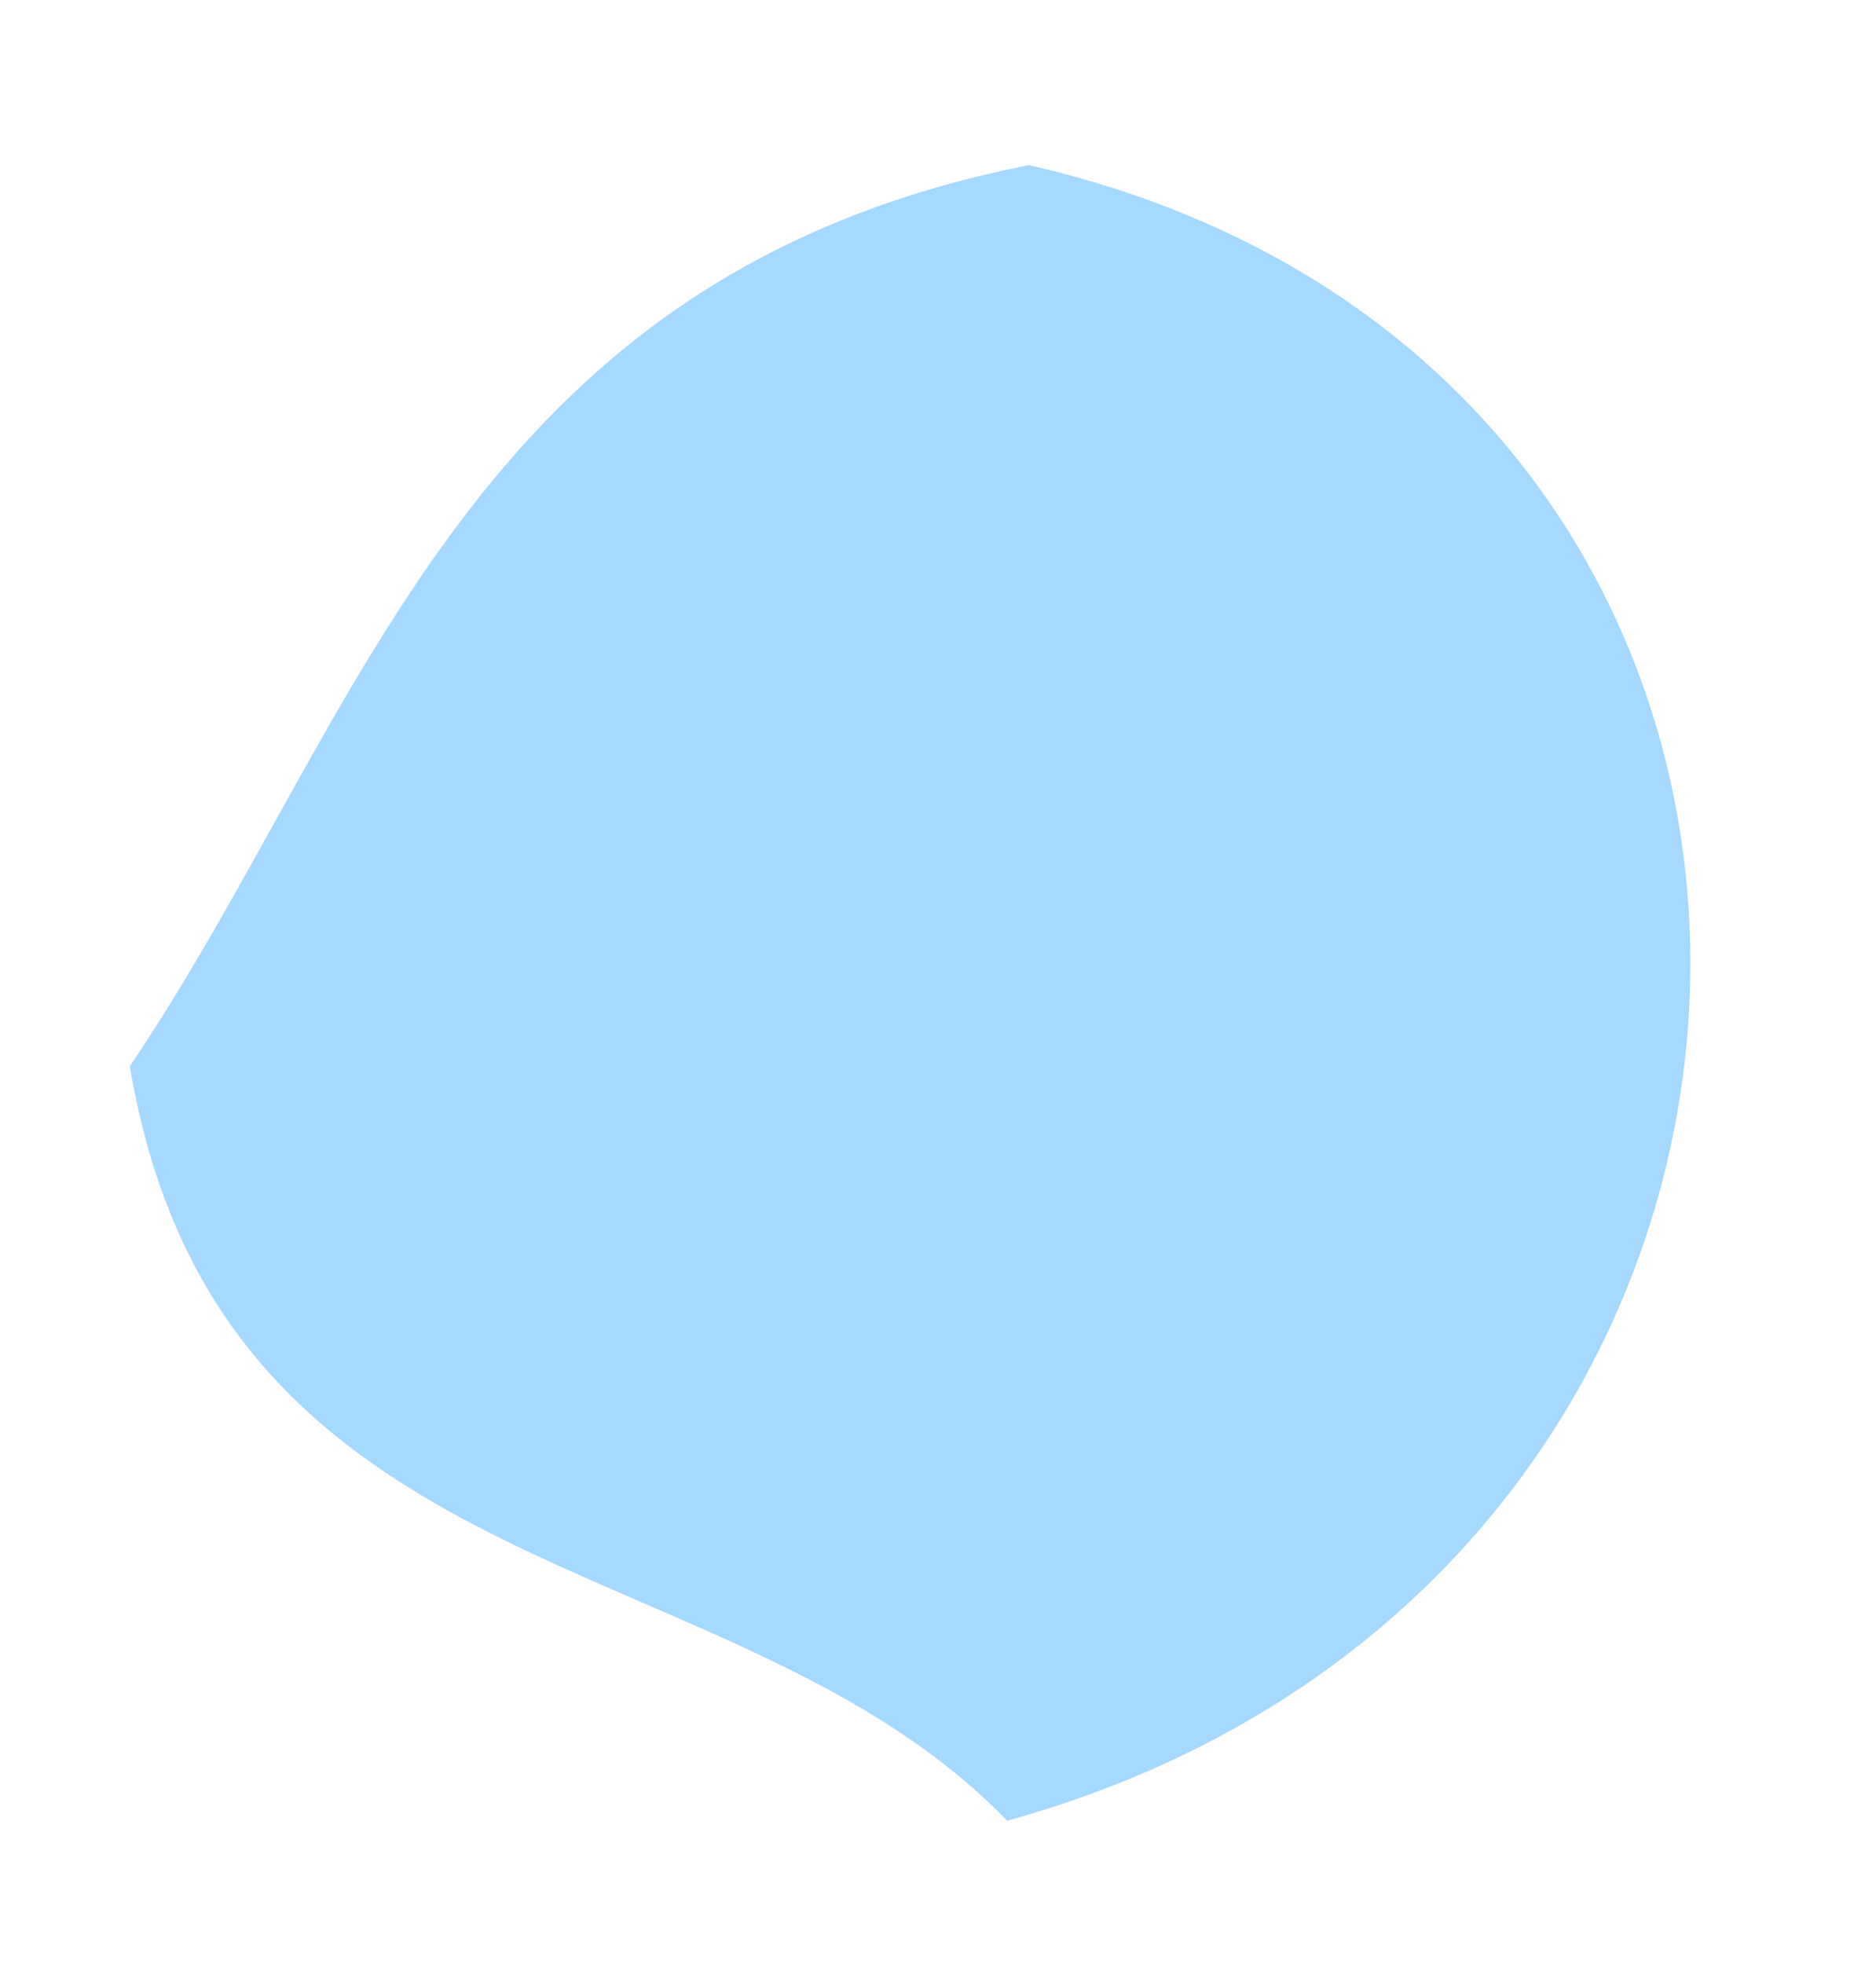 <svg width="64" height="67" viewBox="0 0 64 67" fill="none" xmlns="http://www.w3.org/2000/svg">
<path fill-rule="evenodd" clip-rule="evenodd" d="M35.102 5.633C15.871 9.44 12.433 24.524 4.429 36.372C7.492 54.607 25.068 52.472 34.358 62.108C64.889 53.679 65.726 12.631 35.102 5.633Z" fill="#6CC1FF" fill-opacity="0.61"/>
</svg>
